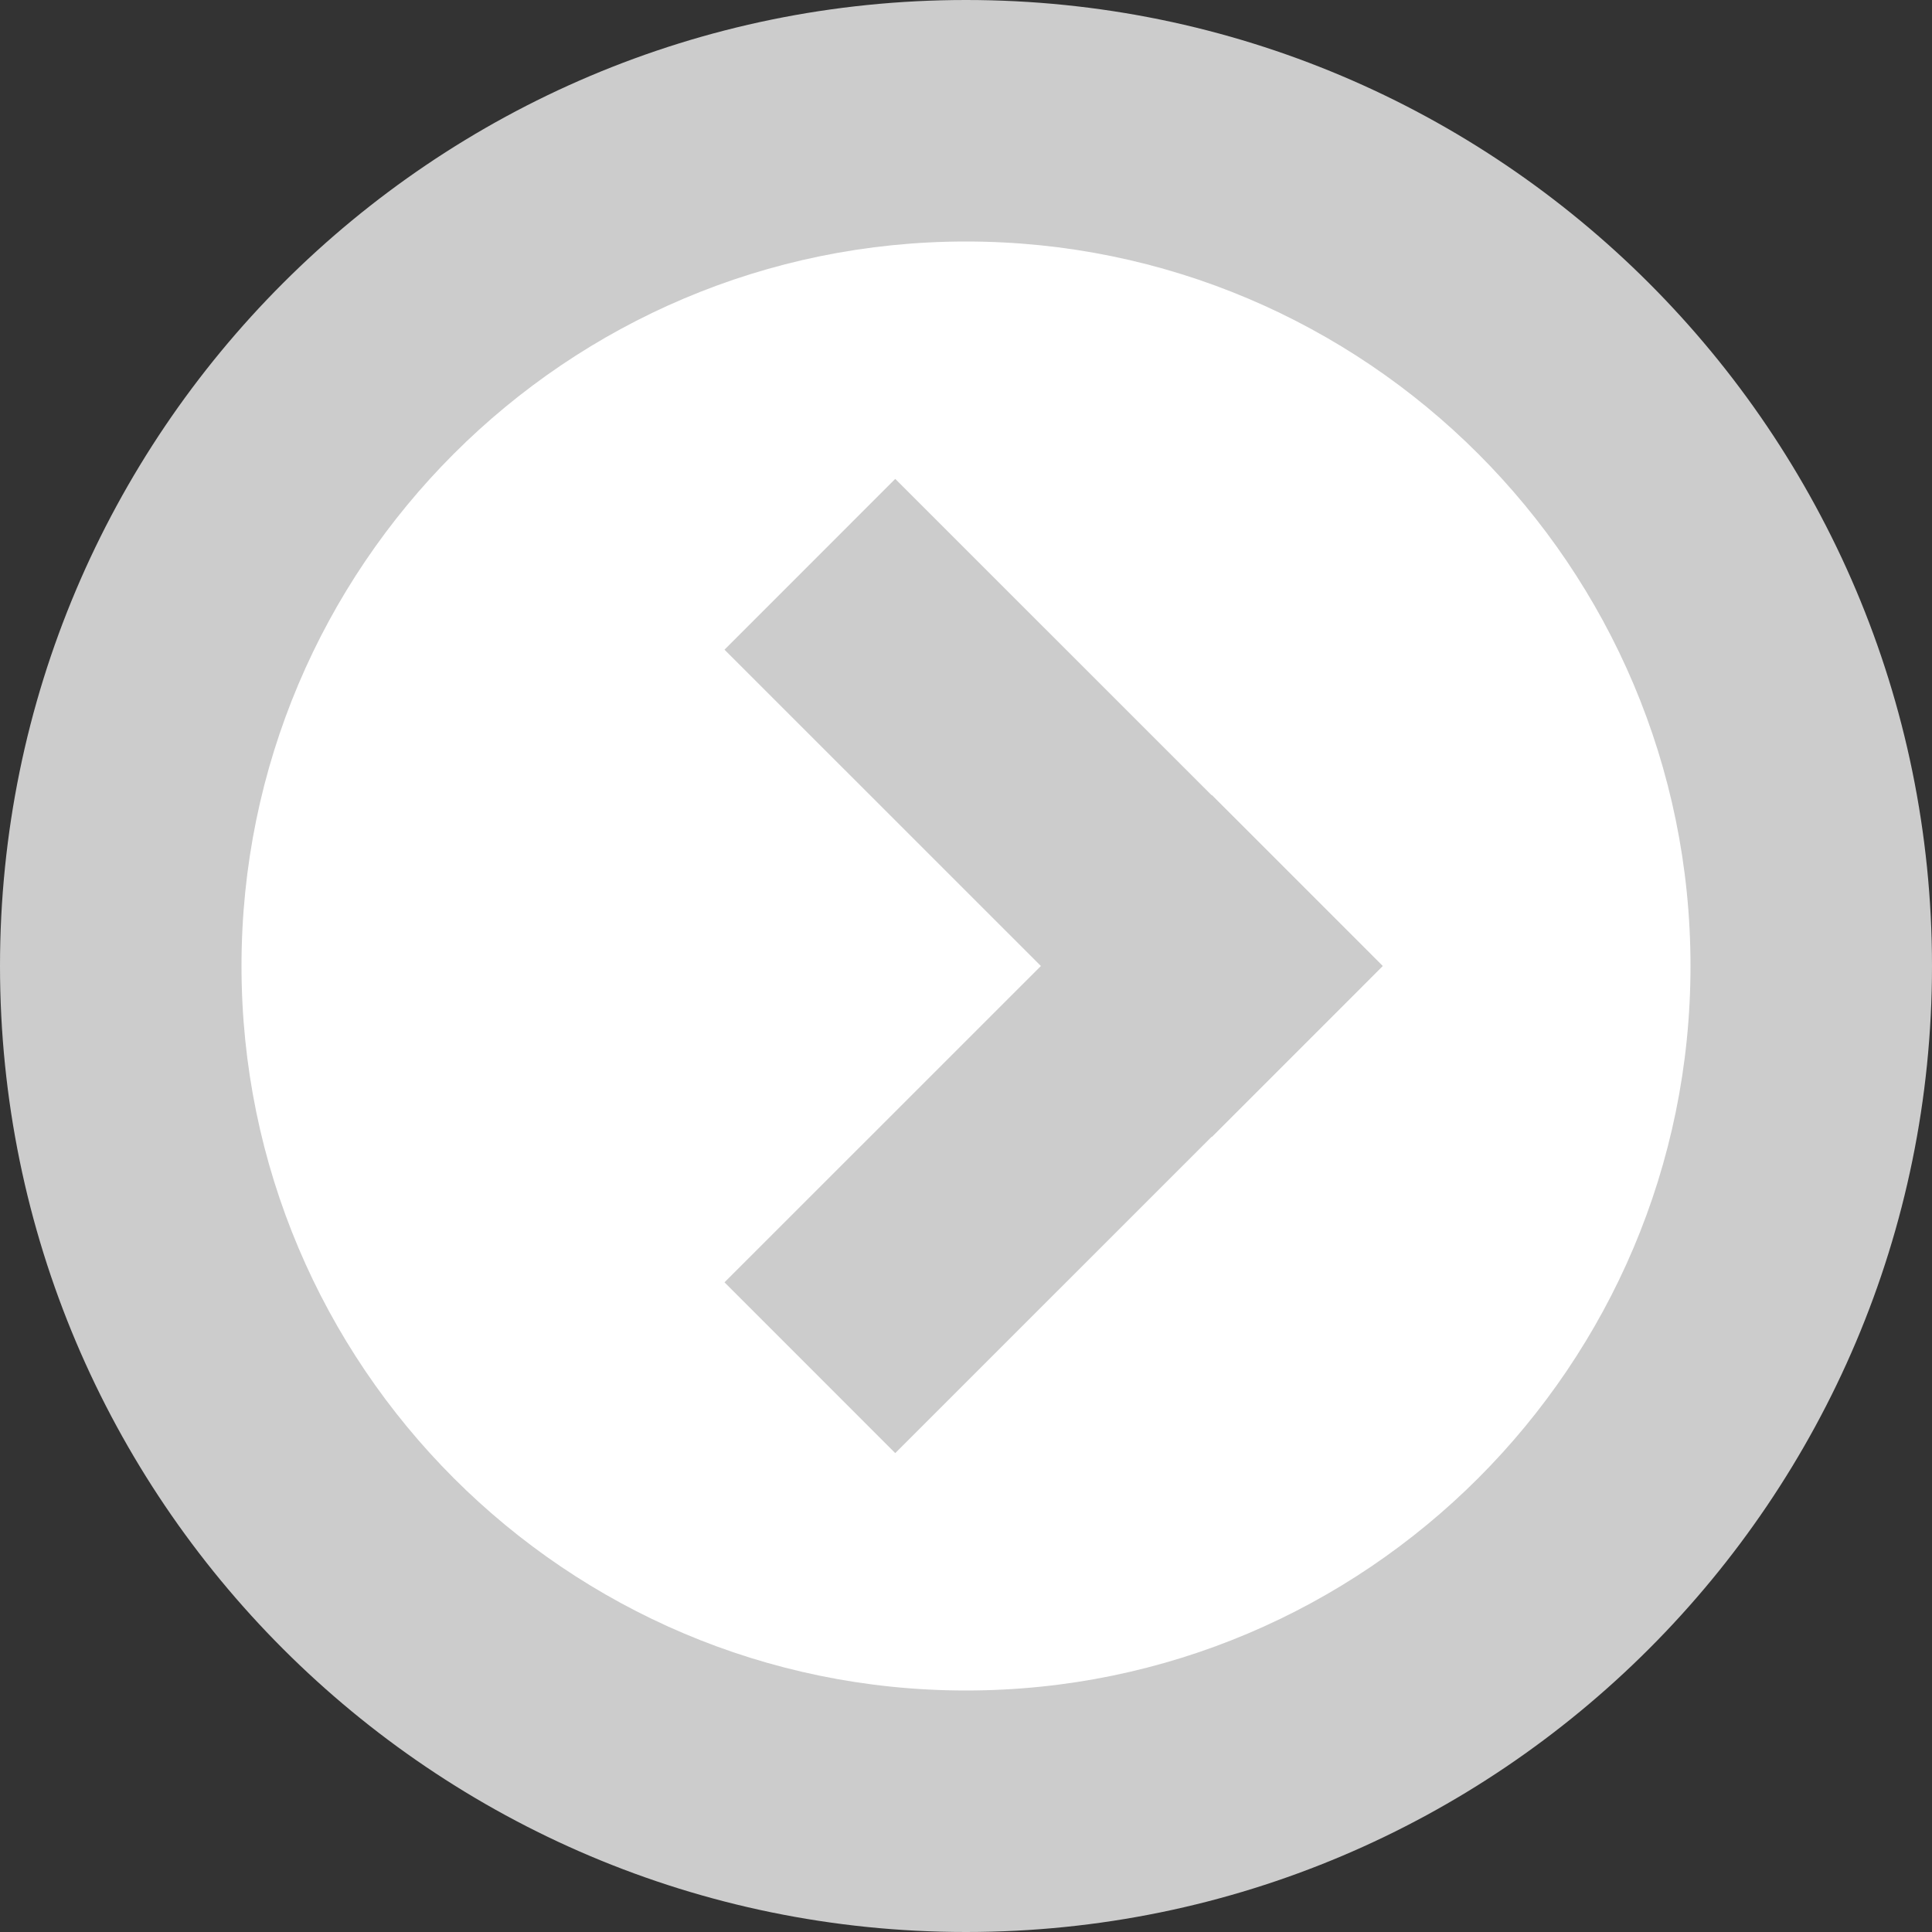 <?xml version="1.0" encoding="UTF-8" standalone="no"?>
<!DOCTYPE svg PUBLIC "-//W3C//DTD SVG 1.1//EN" "http://www.w3.org/Graphics/SVG/1.1/DTD/svg11.dtd">
<svg version="1.1" xmlns="http://www.w3.org/2000/svg" xmlns:xlink="http://www.w3.org/1999/xlink" preserveAspectRatio="xMidYMid meet" viewBox="0 0 640 640" width="640" height="640"><rect x="0" y="0" width="640" height="640" fill="#333333" stroke="none"/><defs><path d="M640 320C640 496.61 496.61 640 320 640C143.39 640 0 496.61 0 320C0 143.39 143.39 0 320 0C496.61 0 640 143.39 640 320Z" id="e8N1CRIc1"></path><path d="M560 320C560 452.46 452.46 560 320 560C187.54 560 80 452.46 80 320C80 187.54 187.54 80 320 80C452.46 80 560 187.54 560 320Z" id="aKdRxwZIQ"></path><path d="M296.56 158.64L458 320.04L401.44 376.62L240 215.21L296.56 158.64Z" id="fUc8O42pS"></path><path d="M401.44 263.38L240 424.79L296.56 481.36L458 319.96L401.44 263.38Z" id="f6ssXPn8wA"></path></defs><g><g><g><use xlink:href="#e8N1CRIc1" opacity="1" fill="#cccccc" fill-opacity="1"></use></g><g><use xlink:href="#aKdRxwZIQ" opacity="1" fill="#ffffff" fill-opacity="1"></use></g><g><use xlink:href="#fUc8O42pS" opacity="1" fill="#cccccc" fill-opacity="1"></use></g><g><use xlink:href="#f6ssXPn8wA" opacity="1" fill="#cccccc" fill-opacity="1"></use></g></g></g></svg>